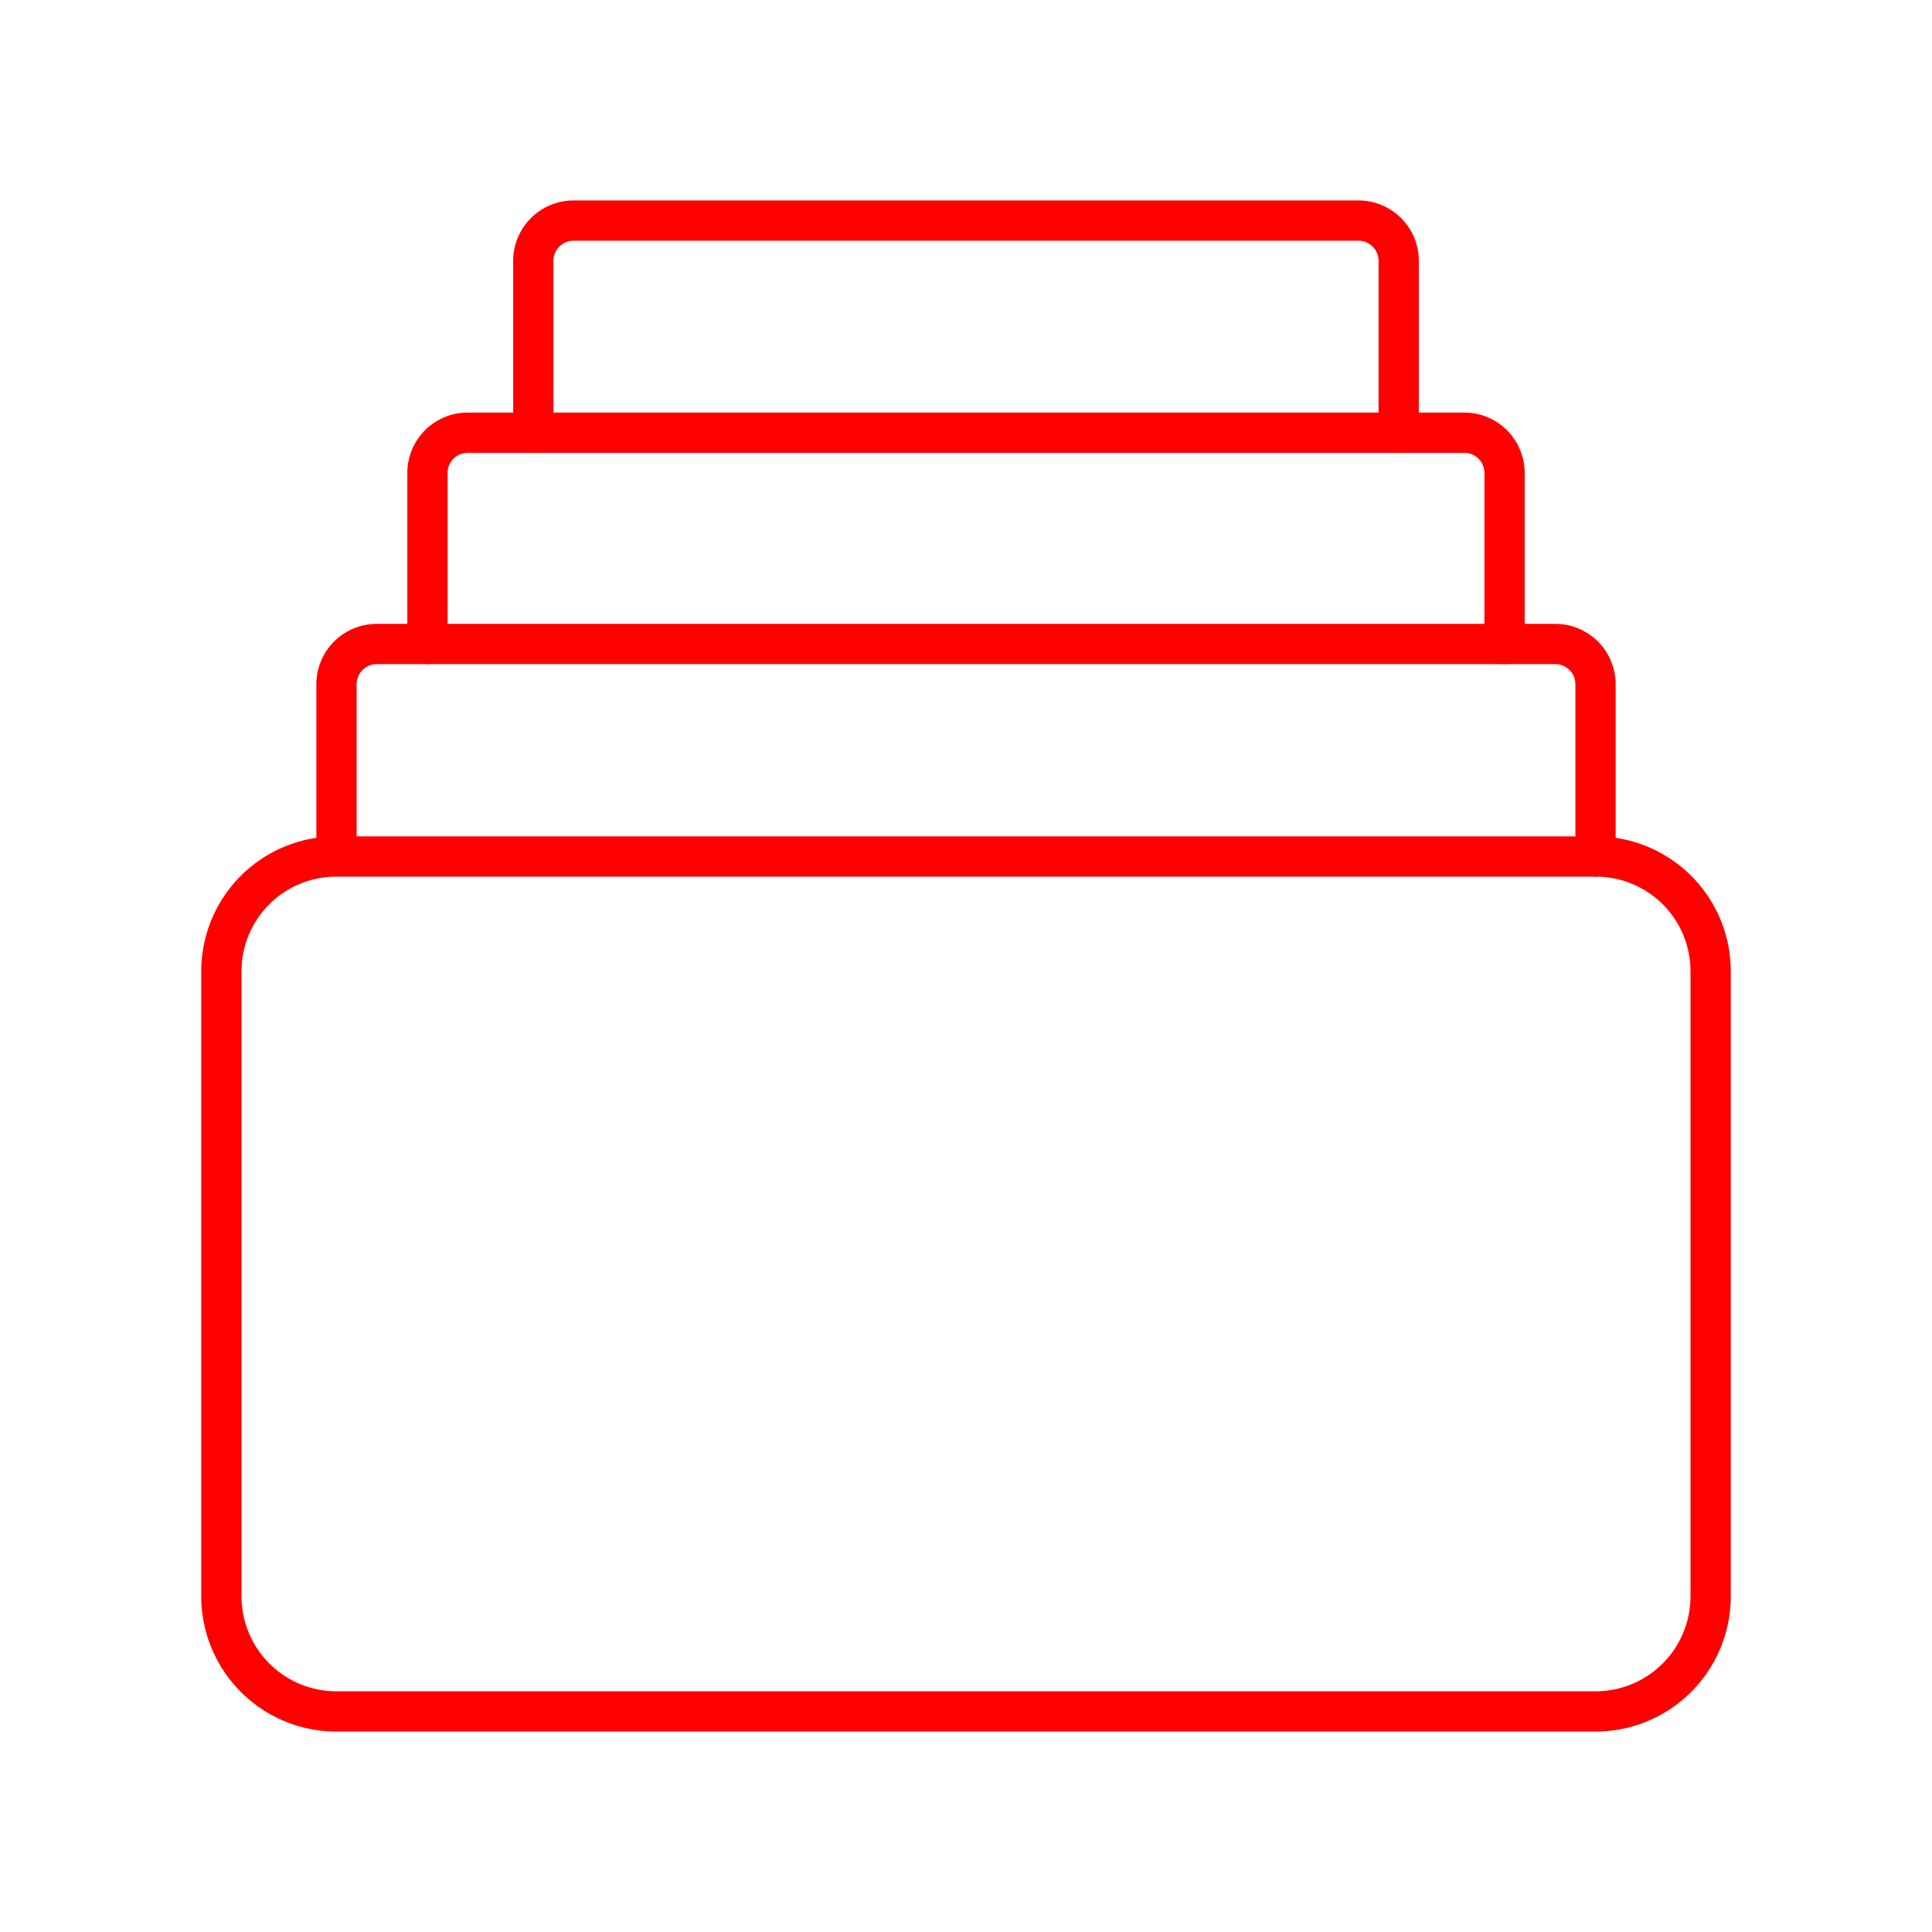 <svg xmlns="http://www.w3.org/2000/svg" viewBox="0 0 48 48"><defs><style>.a{fill:none;stroke:#ff0000;stroke-linecap:round;stroke-linejoin:round;}</style></defs><path class="a" d="M8.36,21.28H39.64a2.85,2.85,0,0,1,2.86,2.86V39.66a2.86,2.86,0,0,1-2.86,2.86H8.36A2.86,2.86,0,0,1,5.5,39.66V24.14a2.85,2.85,0,0,1,2.86-2.86Z"/><path class="a" d="M39.64,21.28V17a1,1,0,0,0-1-1H9.36a1,1,0,0,0-1,1v4.27"/><path class="a" d="M37.38,16V11.75a1,1,0,0,0-1-1H11.62a1,1,0,0,0-1,1V16"/><path class="a" d="M34.75,10.75V6.48a1,1,0,0,0-1-1H14.25a1,1,0,0,0-1,1v4.27"/></svg>